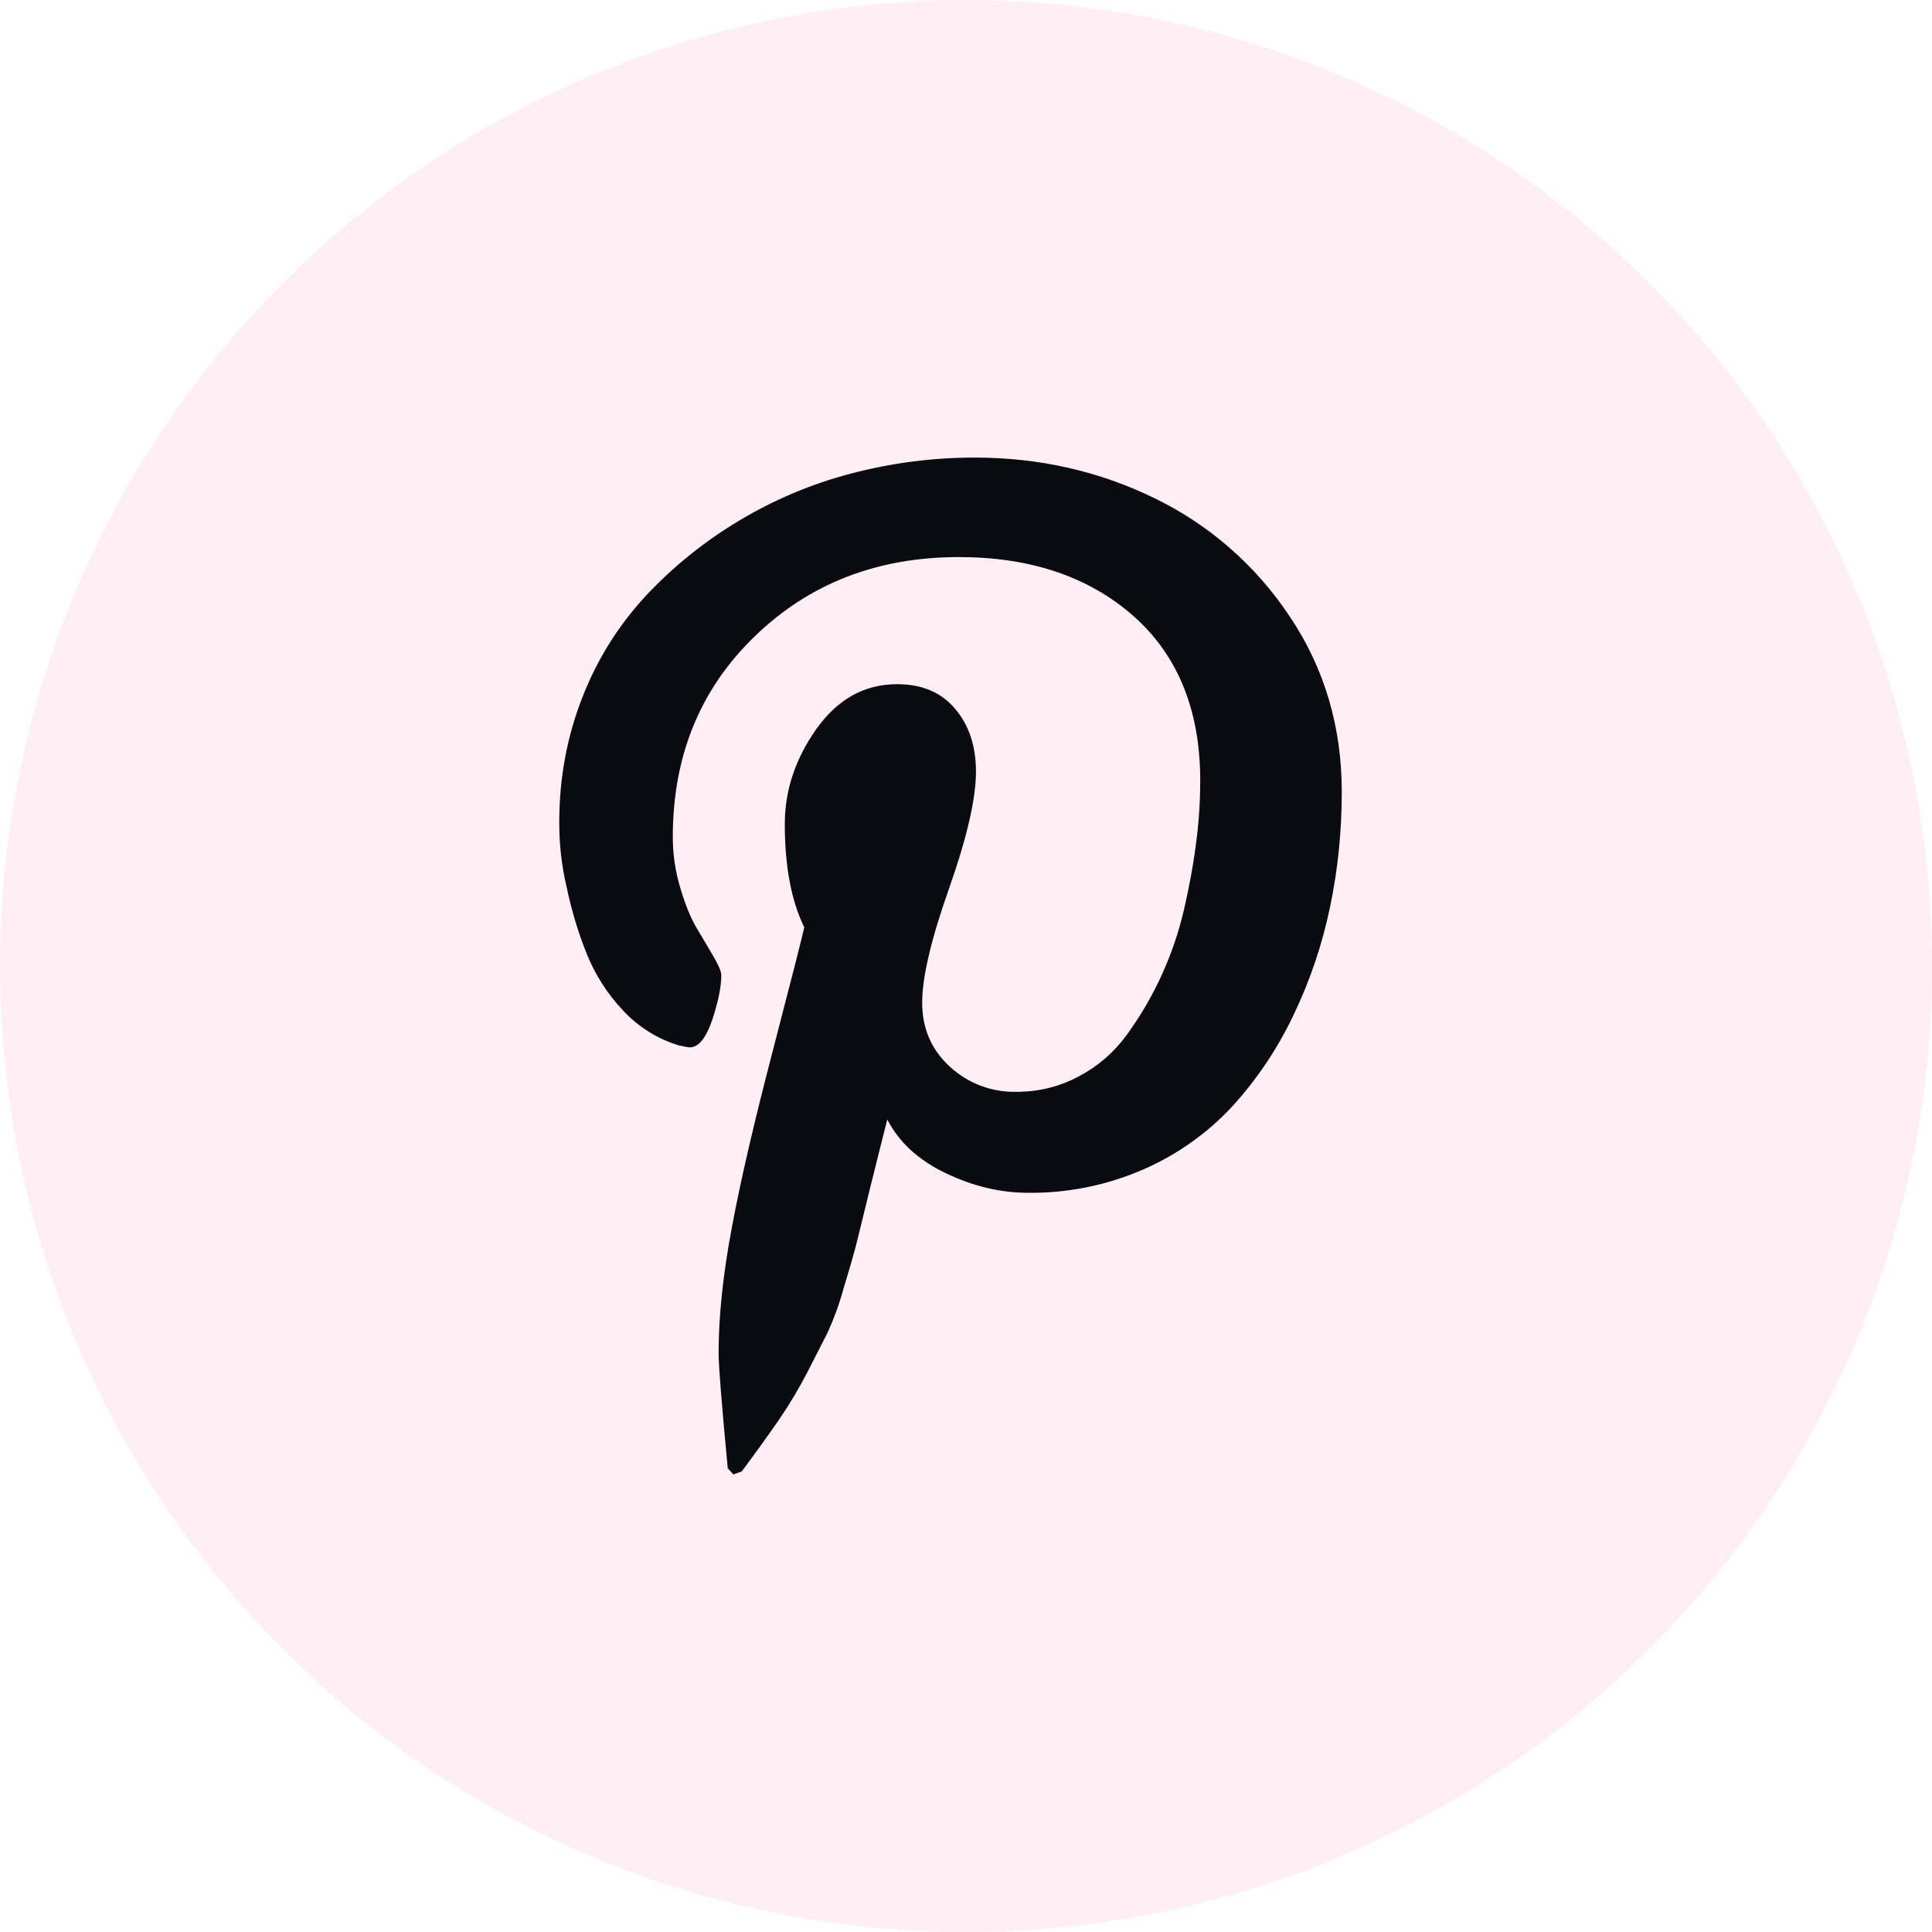 <svg width="38" height="38" viewBox="0 0 38 38" fill="none" xmlns="http://www.w3.org/2000/svg">
<circle cx="19" cy="19" r="19" fill="#FFB3C9" fill-opacity="0.2"/>
<path d="M11 16.174C11 15.309 11.151 14.493 11.449 13.73C11.734 12.99 12.156 12.31 12.695 11.727C13.232 11.152 13.847 10.655 14.522 10.25C15.214 9.832 15.964 9.516 16.747 9.312C17.54 9.104 18.356 8.999 19.176 9C20.442 9 21.62 9.268 22.712 9.801C23.791 10.325 24.708 11.129 25.37 12.129C26.052 13.146 26.391 14.296 26.391 15.579C26.391 16.348 26.315 17.1 26.161 17.836C26.009 18.571 25.768 19.285 25.443 19.962C25.133 20.617 24.728 21.223 24.24 21.759C23.751 22.287 23.157 22.708 22.498 22.997C21.782 23.311 21.007 23.469 20.225 23.461C19.681 23.461 19.139 23.333 18.603 23.076C18.068 22.82 17.683 22.469 17.452 22.019C17.371 22.331 17.26 22.783 17.112 23.373C16.97 23.962 16.874 24.342 16.832 24.514C16.787 24.686 16.705 24.971 16.585 25.367C16.504 25.66 16.399 25.945 16.273 26.221L15.89 26.971C15.725 27.292 15.54 27.603 15.337 27.902C15.136 28.193 14.887 28.541 14.59 28.941L14.424 29L14.314 28.88C14.195 27.621 14.134 26.867 14.134 26.618C14.134 25.881 14.222 25.055 14.396 24.136C14.566 23.22 14.835 22.067 15.196 20.681C15.557 19.296 15.764 18.482 15.819 18.24C15.565 17.721 15.436 17.043 15.436 16.21C15.436 15.544 15.644 14.921 16.06 14.334C16.478 13.749 17.006 13.457 17.646 13.457C18.137 13.457 18.517 13.619 18.789 13.945C19.062 14.269 19.196 14.678 19.196 15.177C19.196 15.706 19.02 16.472 18.667 17.474C18.313 18.476 18.138 19.224 18.138 19.721C18.138 20.224 18.318 20.645 18.678 20.976C19.033 21.306 19.503 21.485 19.988 21.475C20.428 21.475 20.836 21.375 21.215 21.173C21.588 20.978 21.911 20.699 22.159 20.359C22.698 19.619 23.082 18.778 23.289 17.886C23.396 17.417 23.478 16.971 23.529 16.552C23.584 16.131 23.607 15.733 23.607 15.355C23.607 13.969 23.167 12.889 22.292 12.115C21.413 11.342 20.268 10.957 18.86 10.957C17.259 10.957 15.919 11.475 14.847 12.514C13.773 13.55 13.233 14.867 13.233 16.464C13.233 16.817 13.286 17.157 13.387 17.486C13.486 17.814 13.594 18.075 13.711 18.268C13.826 18.458 13.935 18.644 14.034 18.815C14.134 18.986 14.187 19.108 14.187 19.182C14.187 19.406 14.128 19.698 14.009 20.06C13.885 20.421 13.74 20.601 13.564 20.601C13.547 20.601 13.479 20.589 13.358 20.563C12.943 20.439 12.567 20.207 12.27 19.891C11.955 19.563 11.707 19.177 11.538 18.755C11.37 18.334 11.239 17.899 11.147 17.456C11.047 17.036 10.998 16.606 11 16.174Z" fill="#0A0B11"/>
</svg>
